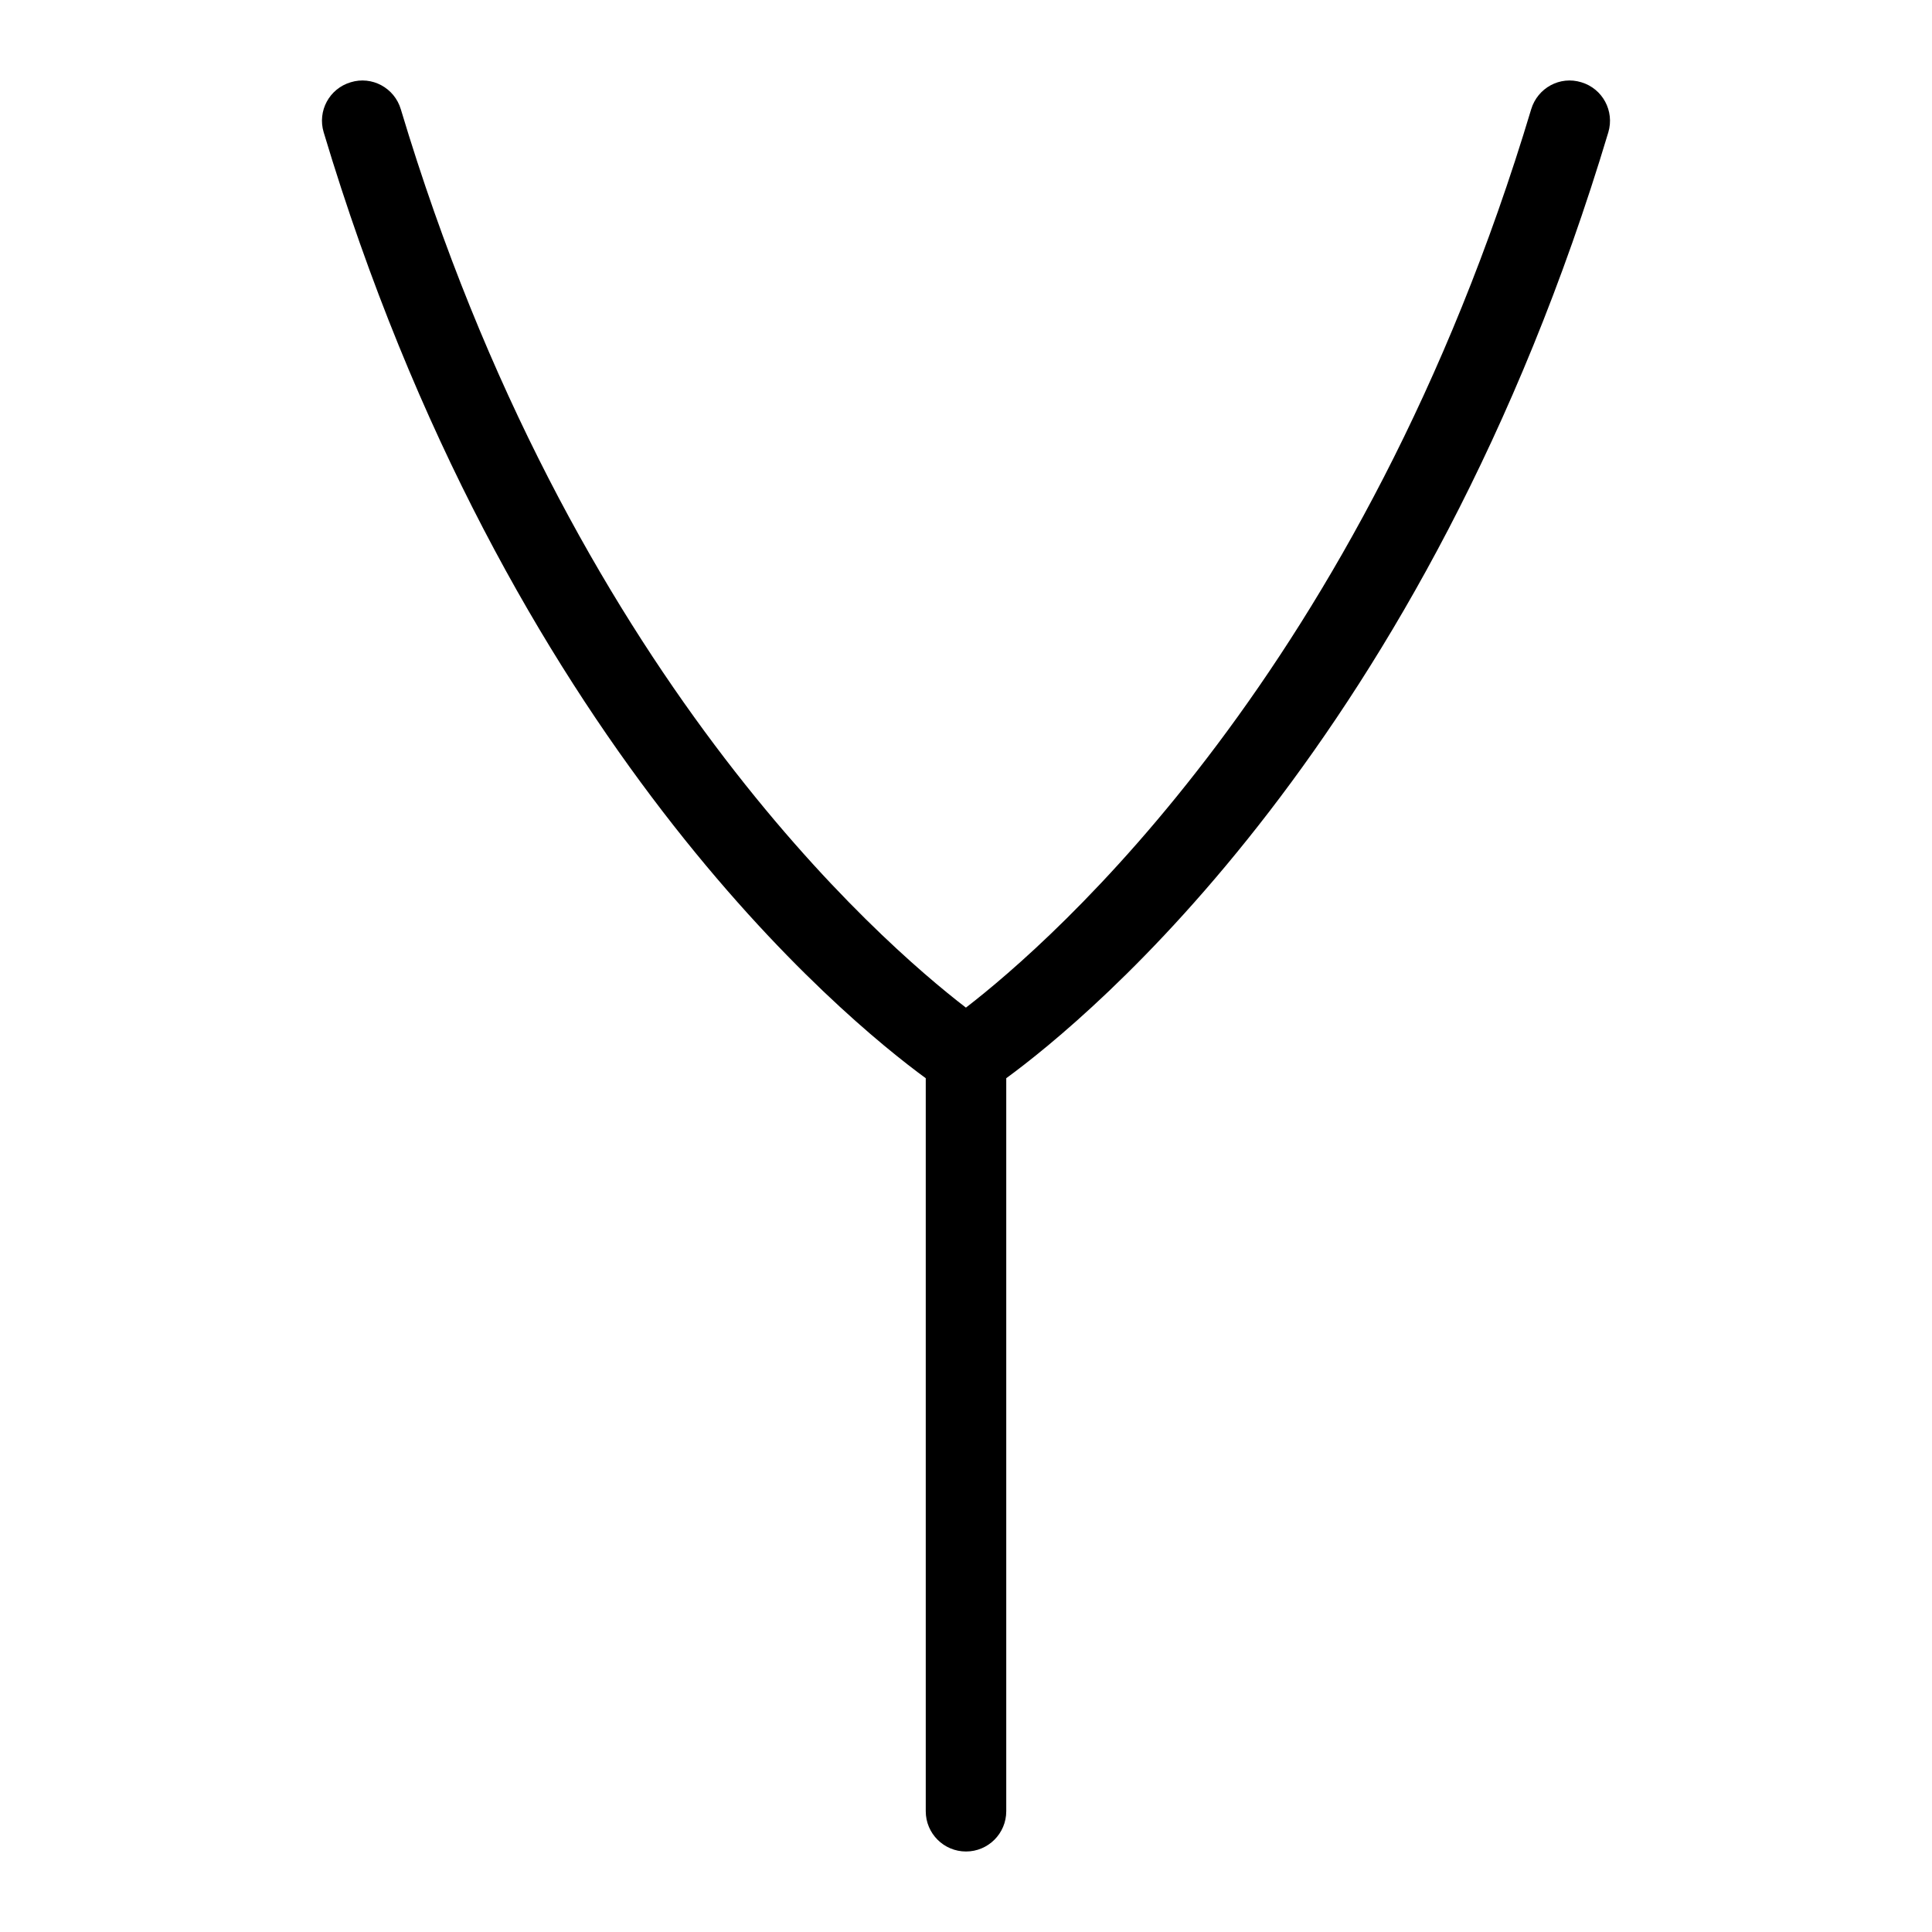 <svg id="Layer_1" viewBox="0 0 24 24" xmlns="http://www.w3.org/2000/svg" data-name="Layer 1"><path d="m19.644 1.022c-.266-.082-.543.07-.623.335-2.094 6.979-5.964 10.345-7.022 11.16-1.057-.812-4.92-4.159-7.02-11.16-.079-.265-.358-.417-.623-.335-.265.079-.415.357-.335.622 2.273 7.575 6.466 11.009 7.479 11.75v9.106c0 .276.224.5.5.5s.5-.224.5-.5v-9.106c1.013-.741 5.206-4.175 7.479-11.75.079-.265-.071-.543-.335-.622z"/></svg>